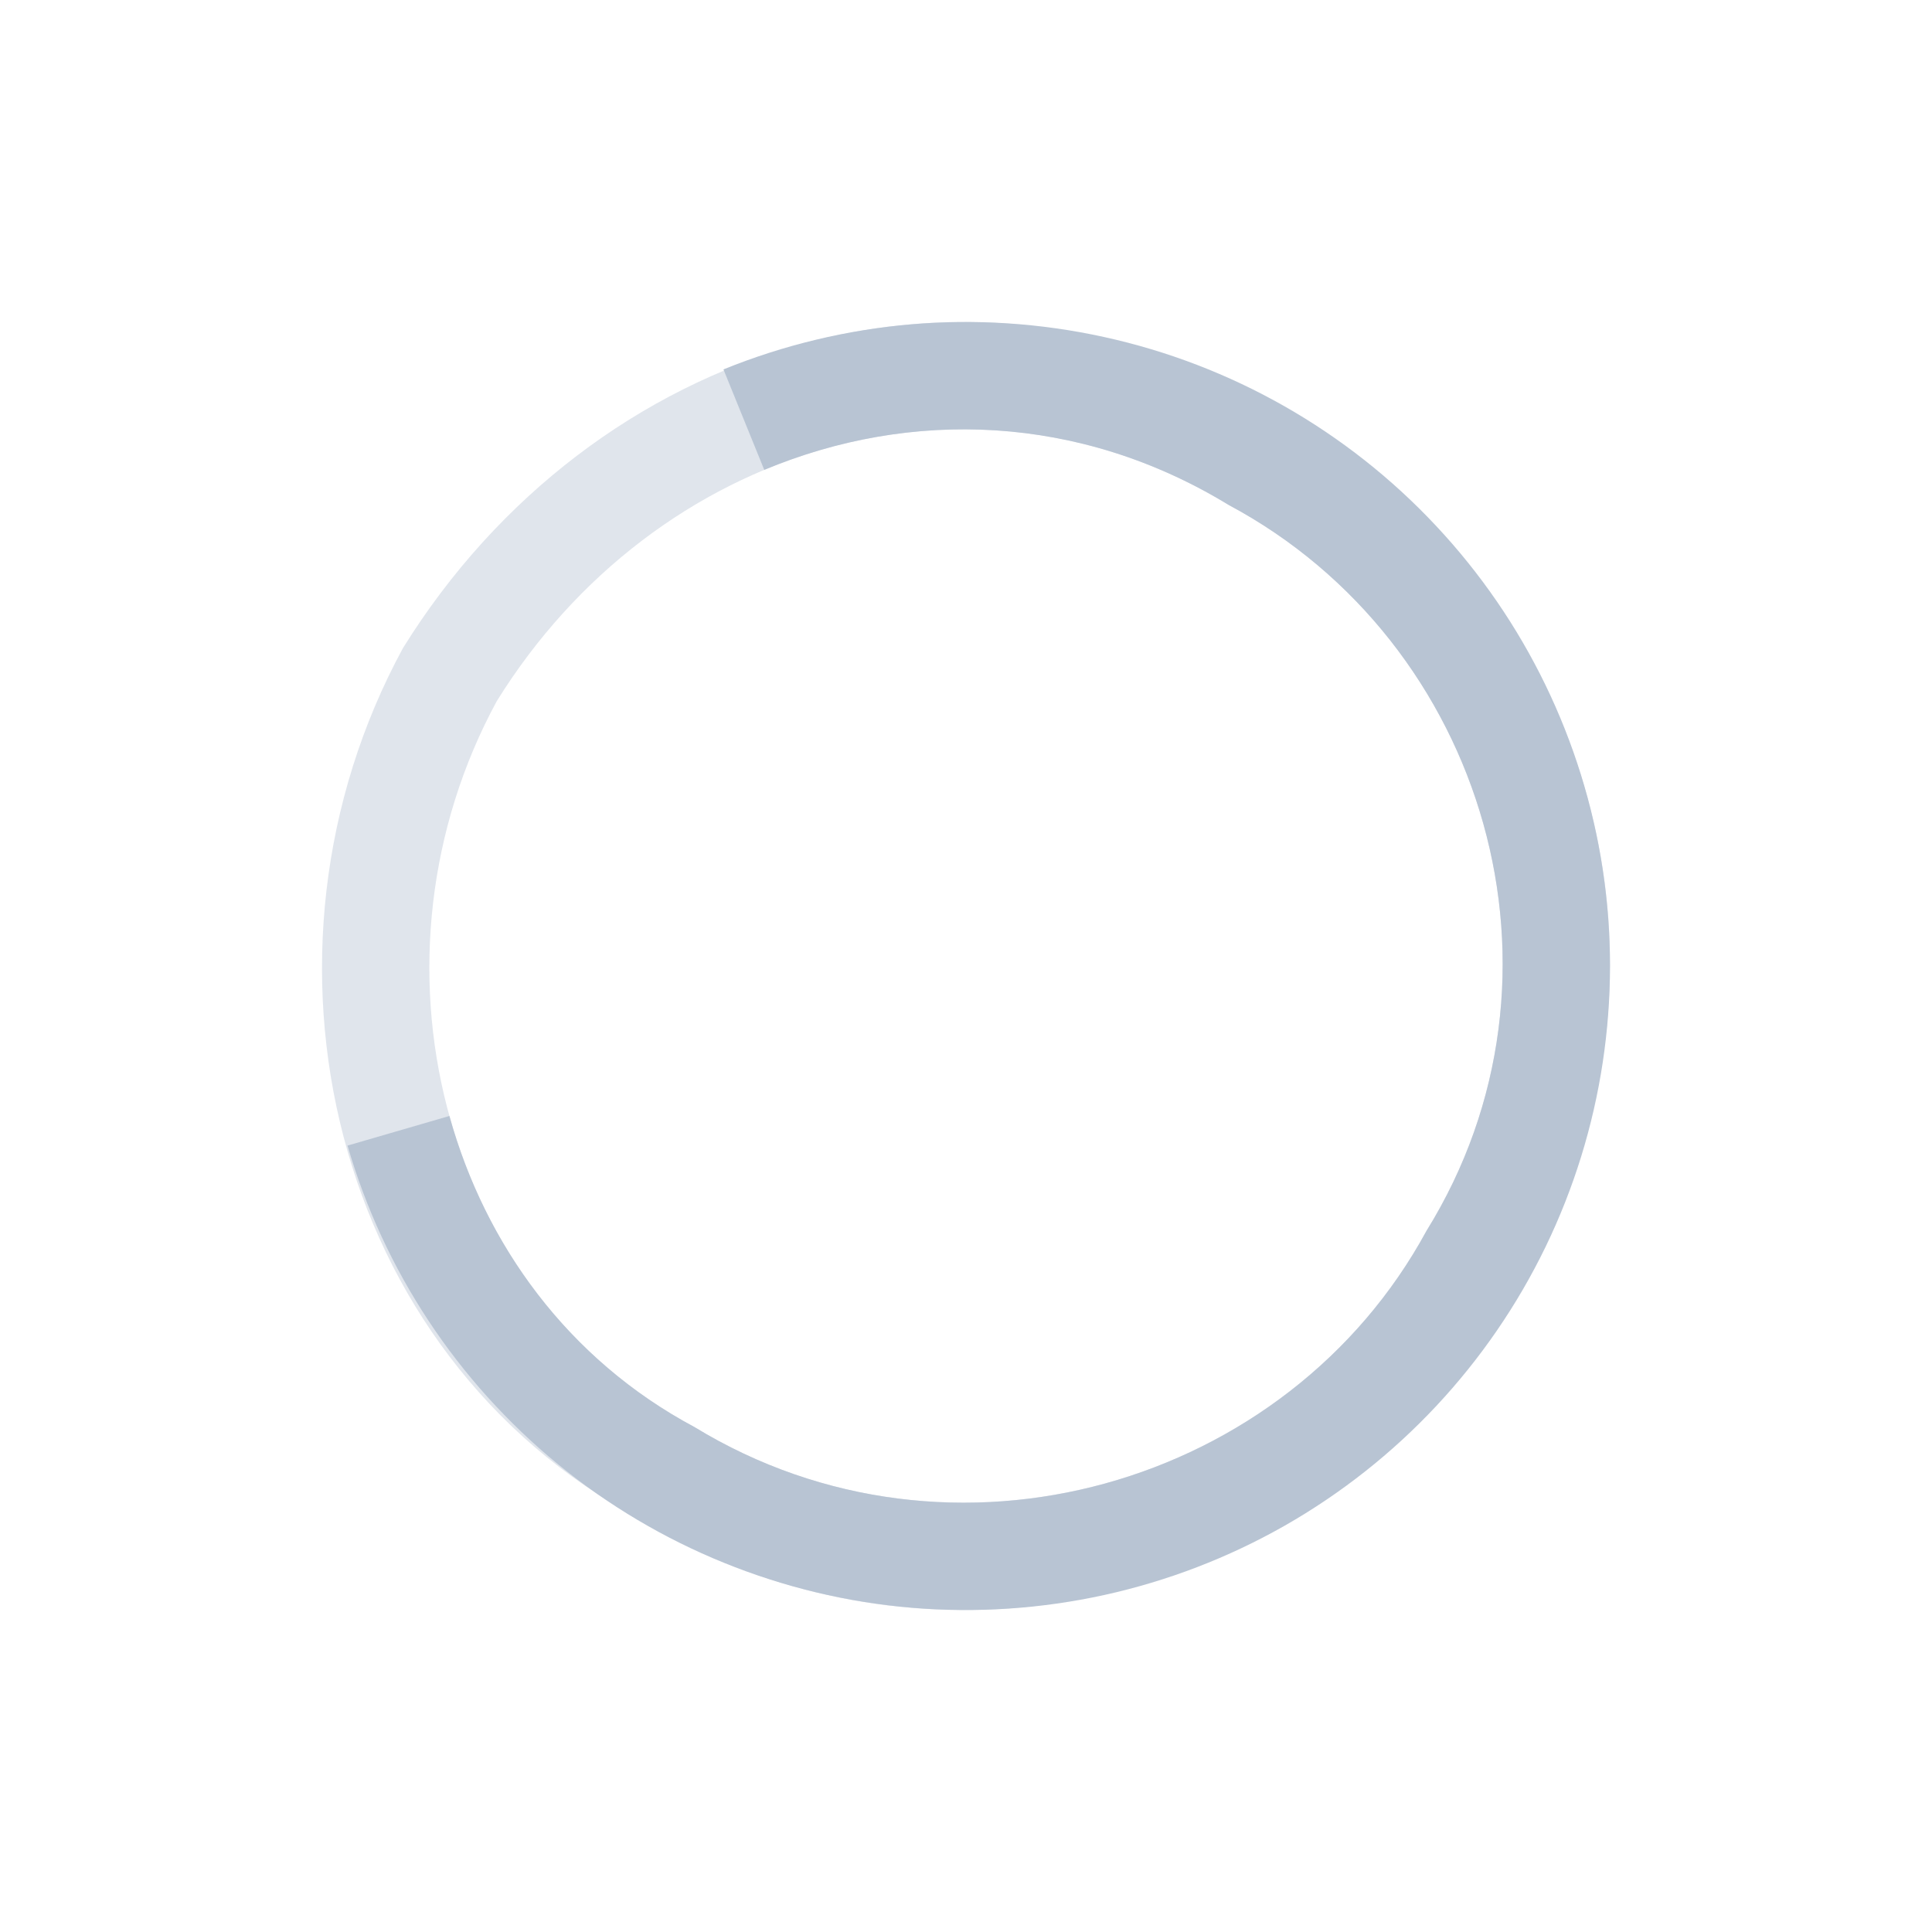 <svg width="24" height="24" viewBox="0 0 24 24" fill="none" xmlns="http://www.w3.org/2000/svg">
<path opacity="0.44" fill-rule="evenodd" clip-rule="evenodd" d="M15.915 5.127C19.749 7.174 21.223 12.146 18.864 15.948C16.8 19.751 11.787 21.213 7.954 18.873C4.12 16.826 2.941 11.854 5.005 8.052C7.364 4.249 12.082 2.787 15.915 5.127ZM15.263 6.272C18.457 7.978 19.686 12.122 17.72 15.29C16 18.459 11.823 19.677 8.628 17.728C5.434 16.021 4.451 11.878 6.171 8.71C8.137 5.541 12.068 4.322 15.263 6.272Z" fill="#B8C4D3"/>
<path fill-rule="evenodd" clip-rule="evenodd" d="M6.931 18.189C5.68 17.164 4.768 15.784 4.317 14.231L5.583 13.863C6.028 15.469 7.062 16.892 8.628 17.728C11.823 19.678 16 18.459 17.72 15.291C19.686 12.122 18.457 7.979 15.263 6.273C13.412 5.143 11.314 5.077 9.494 5.837L8.987 4.589C10.486 3.98 12.133 3.839 13.713 4.186C15.294 4.532 16.732 5.35 17.837 6.53C18.944 7.71 19.666 9.198 19.909 10.797C20.152 12.396 19.905 14.032 19.2 15.488C18.495 16.943 17.365 18.151 15.96 18.952C14.554 19.752 12.939 20.108 11.327 19.972C9.715 19.836 8.182 19.214 6.931 18.189Z" fill="#B8C4D3"/>
</svg>
